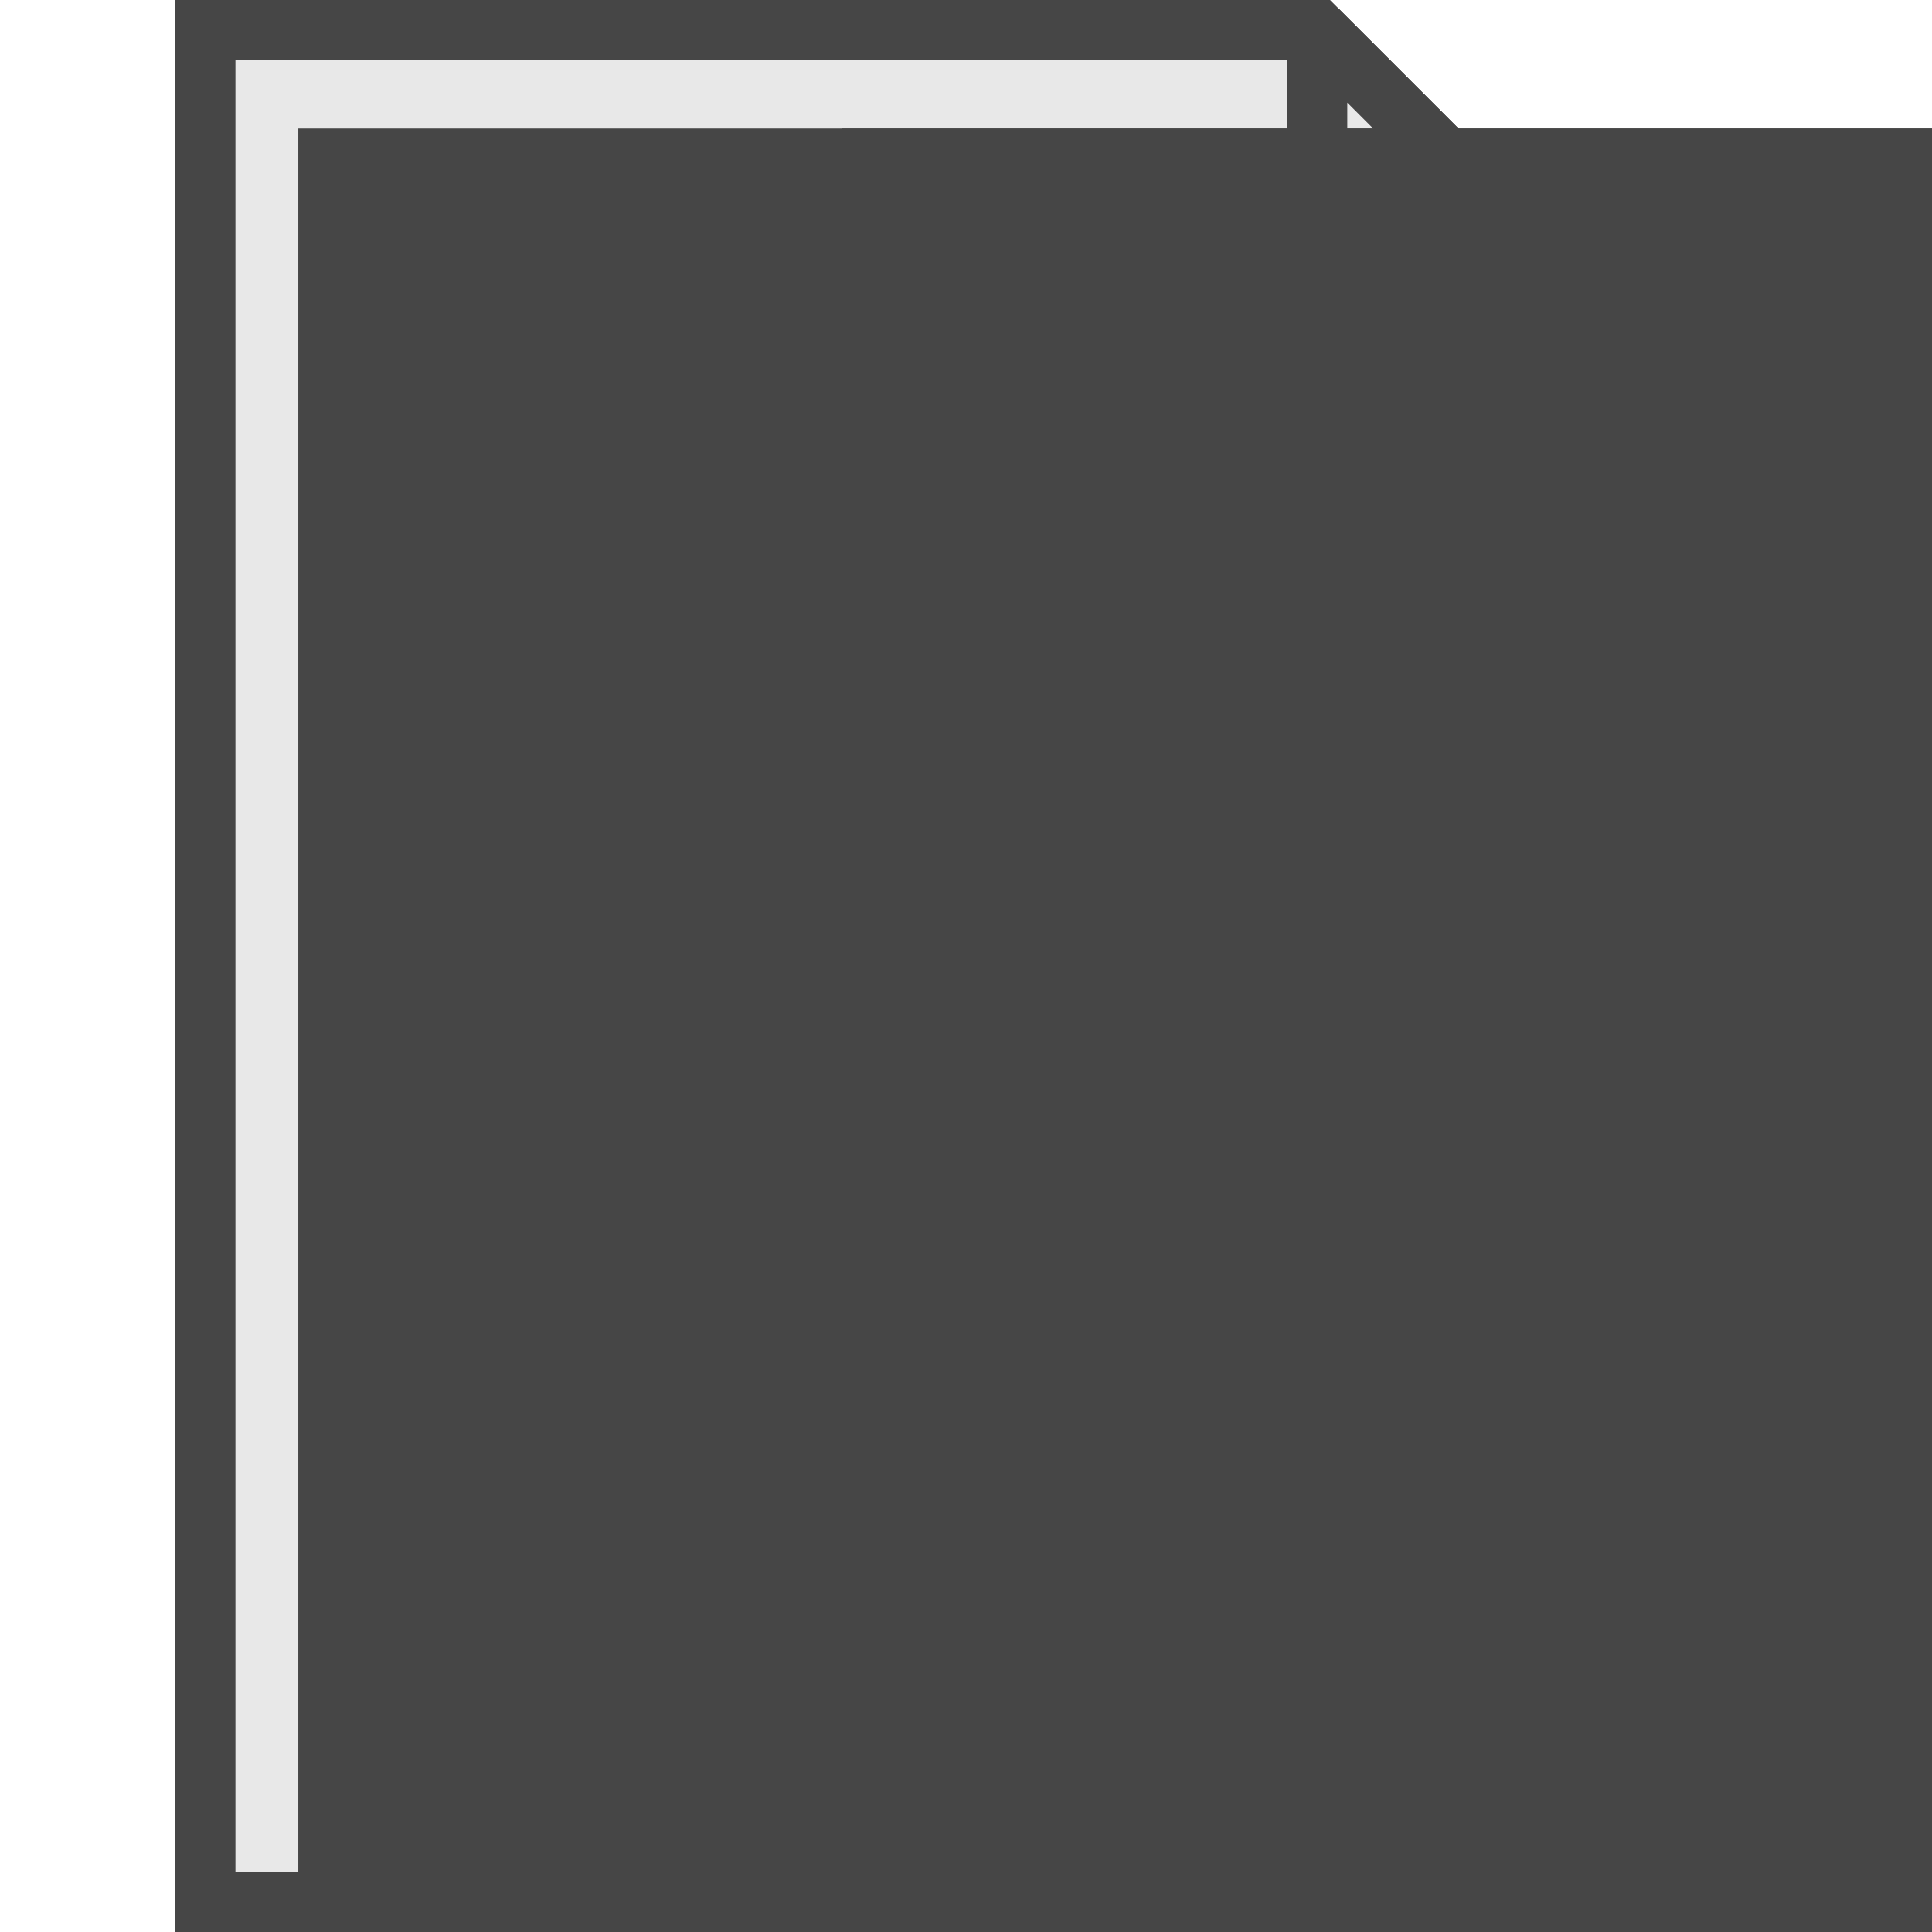 <?xml version="1.0" encoding="UTF-8" standalone="no"?>
<!-- Created with Inkscape (http://www.inkscape.org/) -->

<svg
   xmlns:dc="http://purl.org/dc/elements/1.1/"
   xmlns:cc="http://creativecommons.org/ns#"
   xmlns:rdf="http://www.w3.org/1999/02/22-rdf-syntax-ns#"
   xmlns:svg="http://www.w3.org/2000/svg"
   xmlns="http://www.w3.org/2000/svg"
   xmlns:xlink="http://www.w3.org/1999/xlink"
   xmlns:sodipodi="http://sodipodi.sourceforge.net/DTD/sodipodi-0.dtd"
   xmlns:inkscape="http://www.inkscape.org/namespaces/inkscape"
   width="512"
   height="512"
   id="svg2"
   version="1.1"
   inkscape:version="0.48.2 r9819"
   sodipodi:docname="scriptfile-icon.svg"
   inkscape:export-filename="/Users/greg/devel/rundeck/rundeckapp/web-app/images/icon-med-scriptfile@2x.png"
   inkscape:export-xdpi="8.4399996"
   inkscape:export-ydpi="8.4399996">
  <defs
     id="defs4">
    <linearGradient
       id="linearGradient3798">
      <stop
         style="stop-color:#ffffff;stop-opacity:0.817;"
         offset="0"
         id="stop3800" />
      <stop
         style="stop-color:#ffffff;stop-opacity:0;"
         offset="1"
         id="stop3802" />
    </linearGradient>
    <linearGradient
       id="linearGradient3755">
      <stop
         style="stop-color:#2d2d2d;stop-opacity:1;"
         offset="0"
         id="stop3757" />
      <stop
         style="stop-color:#a2a2a2;stop-opacity:1;"
         offset="1"
         id="stop3759" />
    </linearGradient>
    <linearGradient
       inkscape:collect="always"
       xlink:href="#linearGradient3798"
       id="linearGradient3811"
       gradientUnits="userSpaceOnUse"
       gradientTransform="matrix(0.992,0,0,0.992,3.193,3.753)"
       x1="208.898"
       y1="91.158"
       x2="315.792"
       y2="409.502" />
  </defs>
  <sodipodi:namedview
     id="base"
     pagecolor="#ffffff"
     bordercolor="#666666"
     borderopacity="1.0"
     inkscape:pageopacity="0.0"
     inkscape:pageshadow="2"
     inkscape:zoom="0.5"
     inkscape:cx="286.29464"
     inkscape:cy="340.22577"
     inkscape:document-units="px"
     inkscape:current-layer="layer2"
     showgrid="false"
     inkscape:window-width="861"
     inkscape:window-height="704"
     inkscape:window-x="4"
     inkscape:window-y="0"
     inkscape:window-maximized="0"
     fit-margin-top="0"
     fit-margin-left="0"
     fit-margin-right="0"
     fit-margin-bottom="0" />
  <g
     inkscape:label="Layer 1"
     inkscape:groupmode="layer"
     id="layer1"
     transform="translate(0.009,-540.366)"
     style="display:none">
    <rect
       style="color:#000000;fill:#7c7c7c;fill-opacity:1;fill-rule:evenodd;stroke:none;stroke-width:16;marker:none;visibility:visible;display:inline;overflow:visible;enable-background:accumulate"
       id="rect2985"
       width="416"
       height="512"
       x="47.991"
       y="540.366"
       ry="0"
       inkscape:export-filename="/Users/greg/devel/rundeck/rundeckapp/web-app/images/icon-small-script@2x.png"
       inkscape:export-xdpi="5.6199999"
       inkscape:export-ydpi="5.6199999"
       rx="0" />
  </g>
  <g
     inkscape:groupmode="layer"
     id="layer3"
     inkscape:label="Layer#1"
     style="display:inline"
     transform="translate(0.009,-540.366)" />
  <g
     inkscape:groupmode="layer"
     id="layer2"
     inkscape:label="Layer"
     transform="translate(0.009,-540.366)"
     style="display:inline">
    <path
       style="color:#000000;fill:#e8e8e8;fill-opacity:1;fill-rule:evenodd;stroke:#464646;stroke-width:16;stroke-linecap:square;stroke-miterlimit:4;stroke-opacity:1;stroke-dasharray:none;marker:none;visibility:visible;display:inline;overflow:visible;enable-background:accumulate"
       d="m 349.038,548.241 -294.648,0 0,496.25 403.203,0 0,-387.695 z"
       id="rect3776"
       inkscape:connector-curvature="0"
       sodipodi:nodetypes="cccccc" />
    <path
       style="color:#000000;fill:#e8e8e8;fill-opacity:1;fill-rule:evenodd;stroke:#464646;stroke-width:16;marker:none;visibility:visible;display:inline;overflow:visible;enable-background:accumulate;stroke-opacity:1;stroke-linecap:square;stroke-miterlimit:2;stroke-dasharray:none;stroke-linejoin:miter"
       d="m 349.038,548.241 0,108.555 108.555,0 -108.555,-108.555 z"
       id="rect3795"
       inkscape:connector-curvature="0" />
    <g
       id="g3869"
       transform="matrix(0.866,0,0,0.866,13.445,91.096)">
      <flowRoot
         transform="matrix(171.095,0,0,171.095,-23388.726,-41642.141)"
         style="font-size:2.658px;font-style:normal;font-variant:normal;font-weight:bold;font-stretch:normal;text-align:start;line-height:125%;letter-spacing:0px;word-spacing:0px;writing-mode:lr-tb;text-anchor:start;fill:#464646;fill-opacity:1;stroke:none;font-family:Courier New;-inkscape-font-specification:Courier New Bold"
         id="flowRoot3783"
         xml:space="preserve"><flowRegion
           id="flowRegion3785"><rect
             style="font-size:2.658px;font-style:normal;font-variant:normal;font-weight:bold;font-stretch:normal;text-align:start;line-height:125%;writing-mode:lr-tb;text-anchor:start;fill:#464646;fill-opacity:1;font-family:Courier New;-inkscape-font-specification:Courier New Bold"
             y="246.648"
             x="137.143"
             height="434.286"
             width="548.571"
             id="rect3787" /></flowRegion><flowPara
           id="flowPara3789"
           style="font-style:normal;font-weight:normal;fill:#464646;fill-opacity:1;-inkscape-font-specification:Courier New">#</flowPara></flowRoot>      <flowRoot
         xml:space="preserve"
         id="flowRoot3774"
         style="font-size:2.658px;font-style:normal;font-variant:normal;font-weight:bold;font-stretch:normal;text-align:start;line-height:125%;letter-spacing:0px;word-spacing:0px;writing-mode:lr-tb;text-anchor:start;fill:#464646;fill-opacity:1;stroke:none;font-family:Courier New;-inkscape-font-specification:Courier New Bold"
         transform="matrix(171.095,0,0,171.095,-23222.285,-41642.141)"><flowRegion
           id="flowRegion3776"><rect
             id="rect3778"
             width="548.571"
             height="434.286"
             x="137.143"
             y="246.648"
             style="font-size:2.658px;font-style:normal;font-variant:normal;font-weight:bold;font-stretch:normal;text-align:start;line-height:125%;writing-mode:lr-tb;text-anchor:start;fill:#464646;fill-opacity:1;font-family:Courier New;-inkscape-font-specification:Courier New Bold" /></flowRegion><flowPara
           style="font-style:normal;font-weight:normal;fill:#464646;fill-opacity:1;-inkscape-font-specification:Courier New"
           id="flowPara3780">!</flowPara></flowRoot>    </g>
  </g>
</svg>
